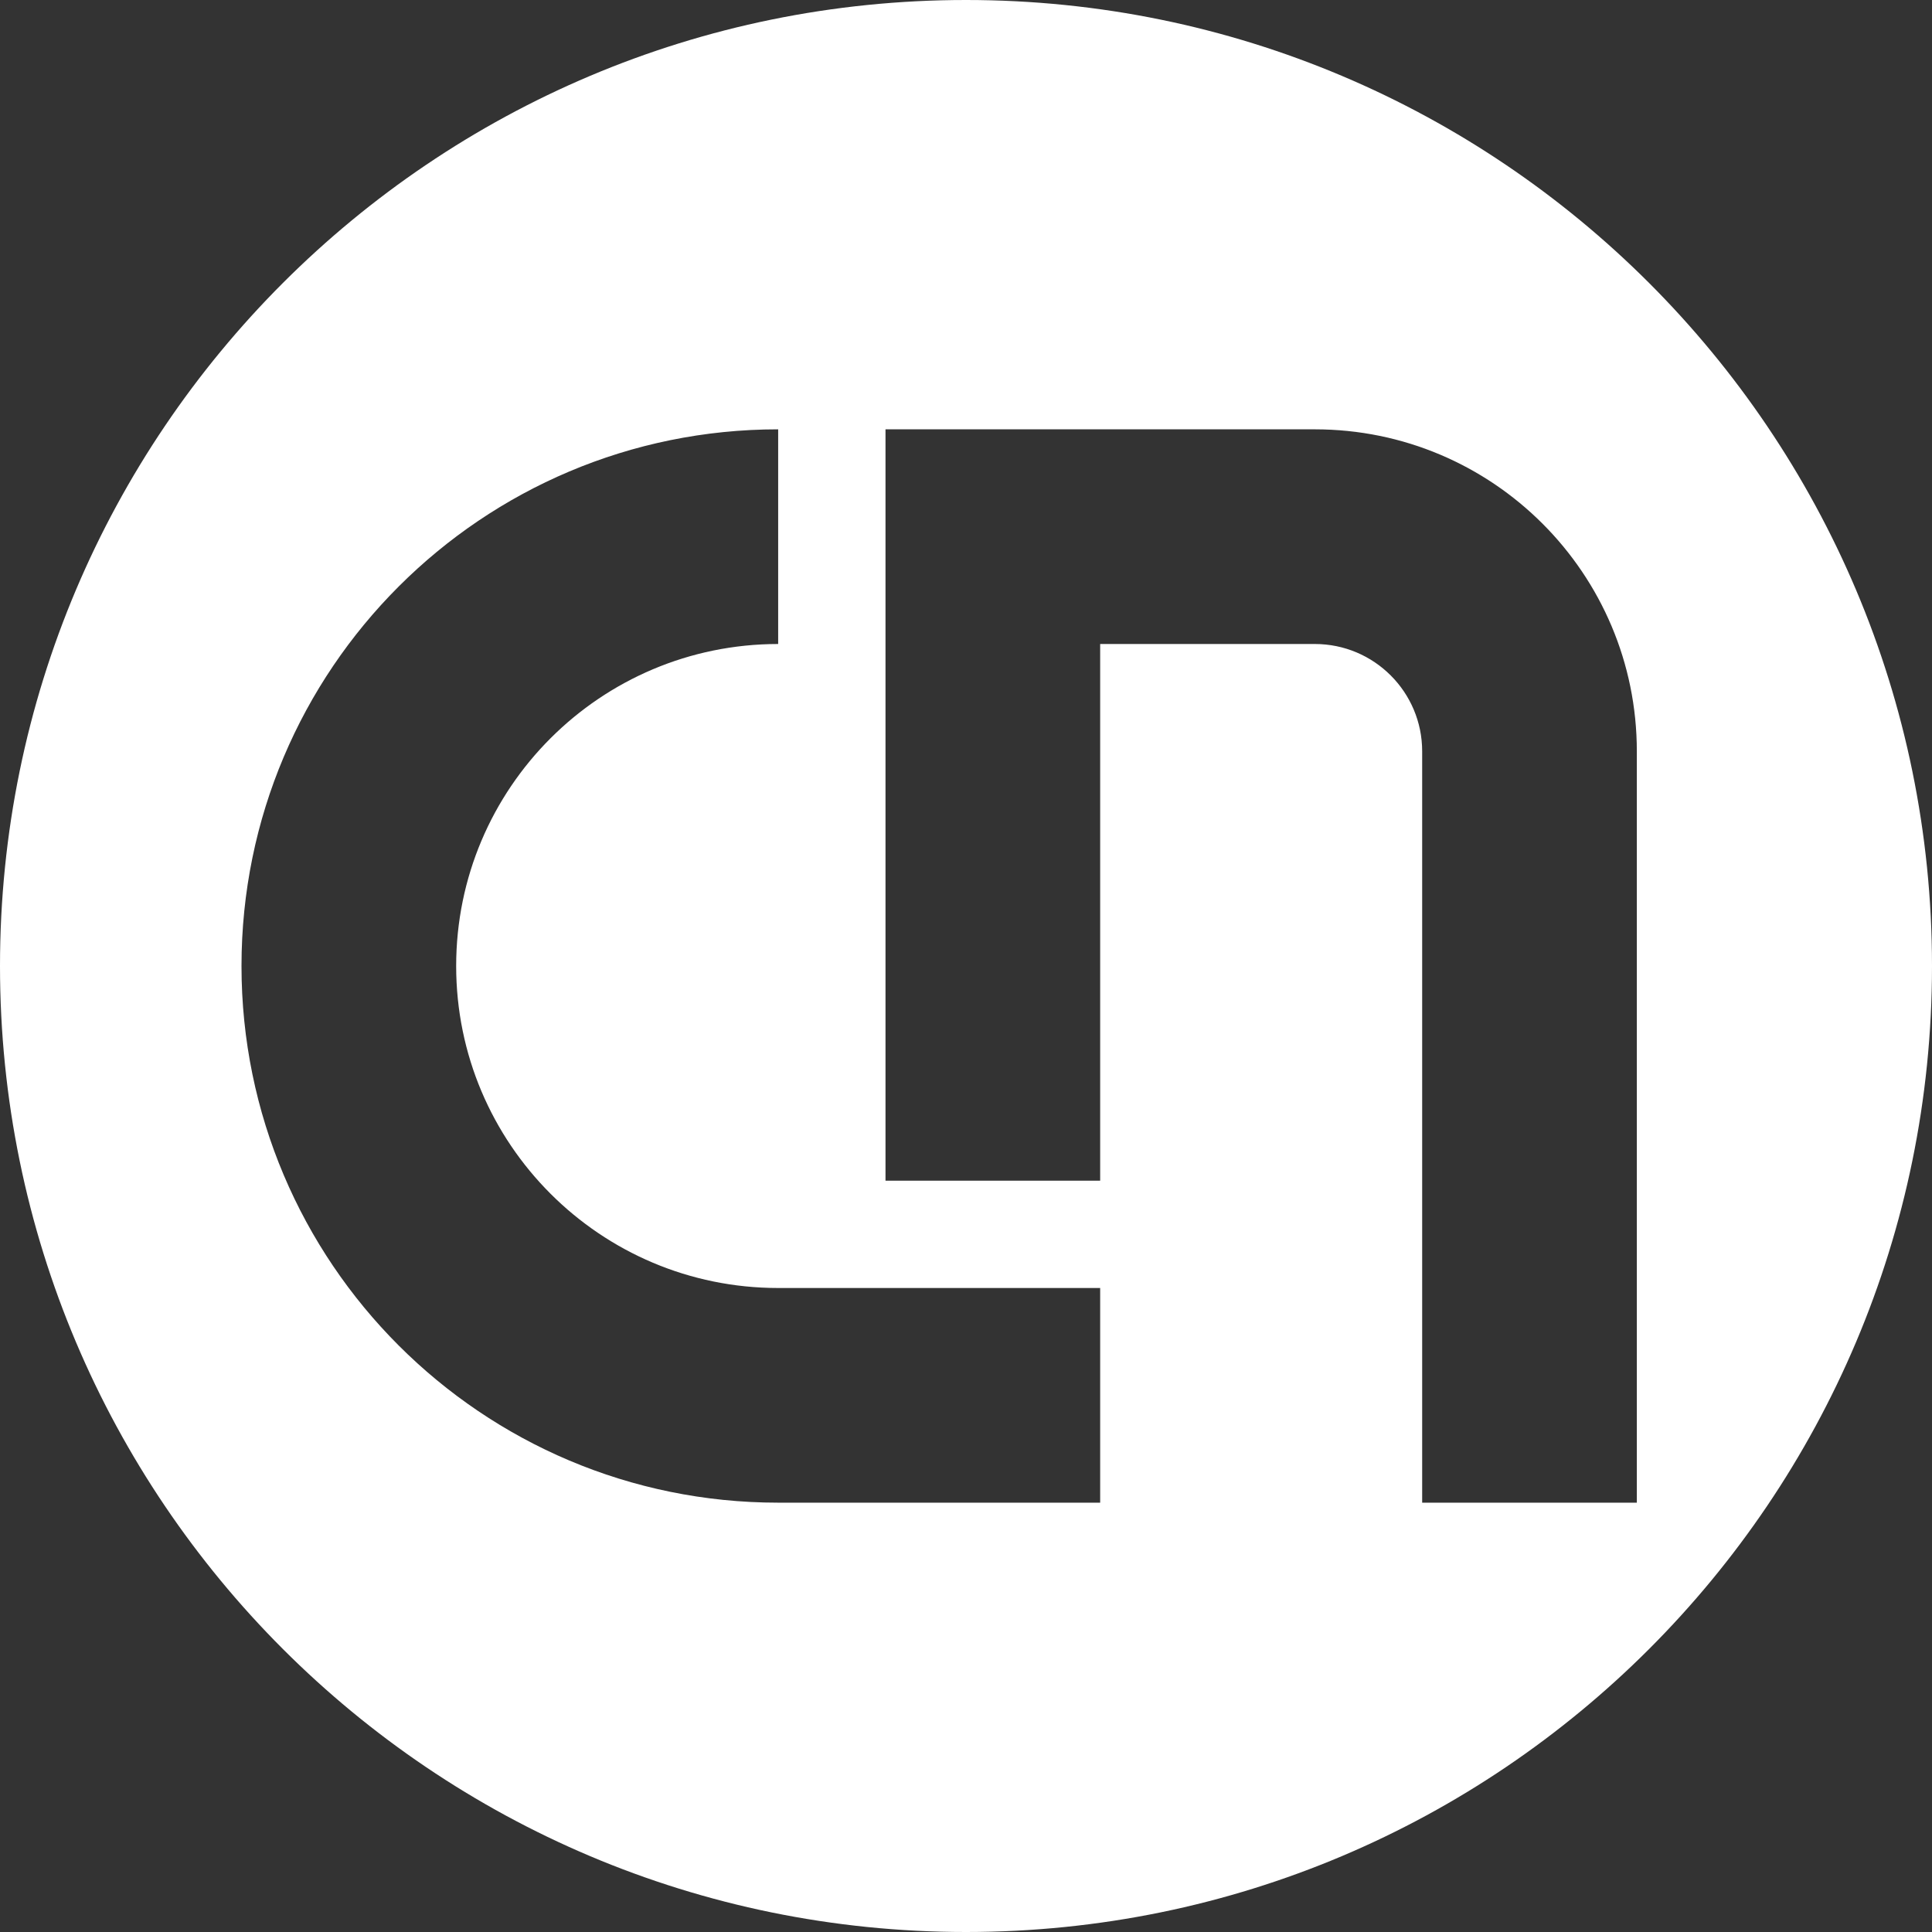 <svg xmlns="http://www.w3.org/2000/svg" width="20" height="20" viewBox="0 0 72 72" fill="none">
    <rect x="0" y="0" width="72" height="72" fill="#333333" stroke="none"/>
    <g id="currency-cnyt-white">
    <path id="currency-cnyt-white_2" fill-rule="evenodd" clip-rule="evenodd" d="M36 72C55.882 72 72 55.882 72 36C72 16.118 55.882 0 36 0C16.118 0 0 16.118 0 36C0 55.882 16.118 72 36 72ZM29 24C22.373 24 17 29.373 17 36C17 42.627 22.373 48 29 48H41V56H29C17.954 56 9 47.046 9 36C9 24.954 17.954 16 29 16V24ZM33 16H37H49C55.627 16 61 21.373 61 28V56H53V28C53 25.791 51.209 24 49 24H41V44H33V20V16Z" fill="white"></path>
    </g>
</svg>